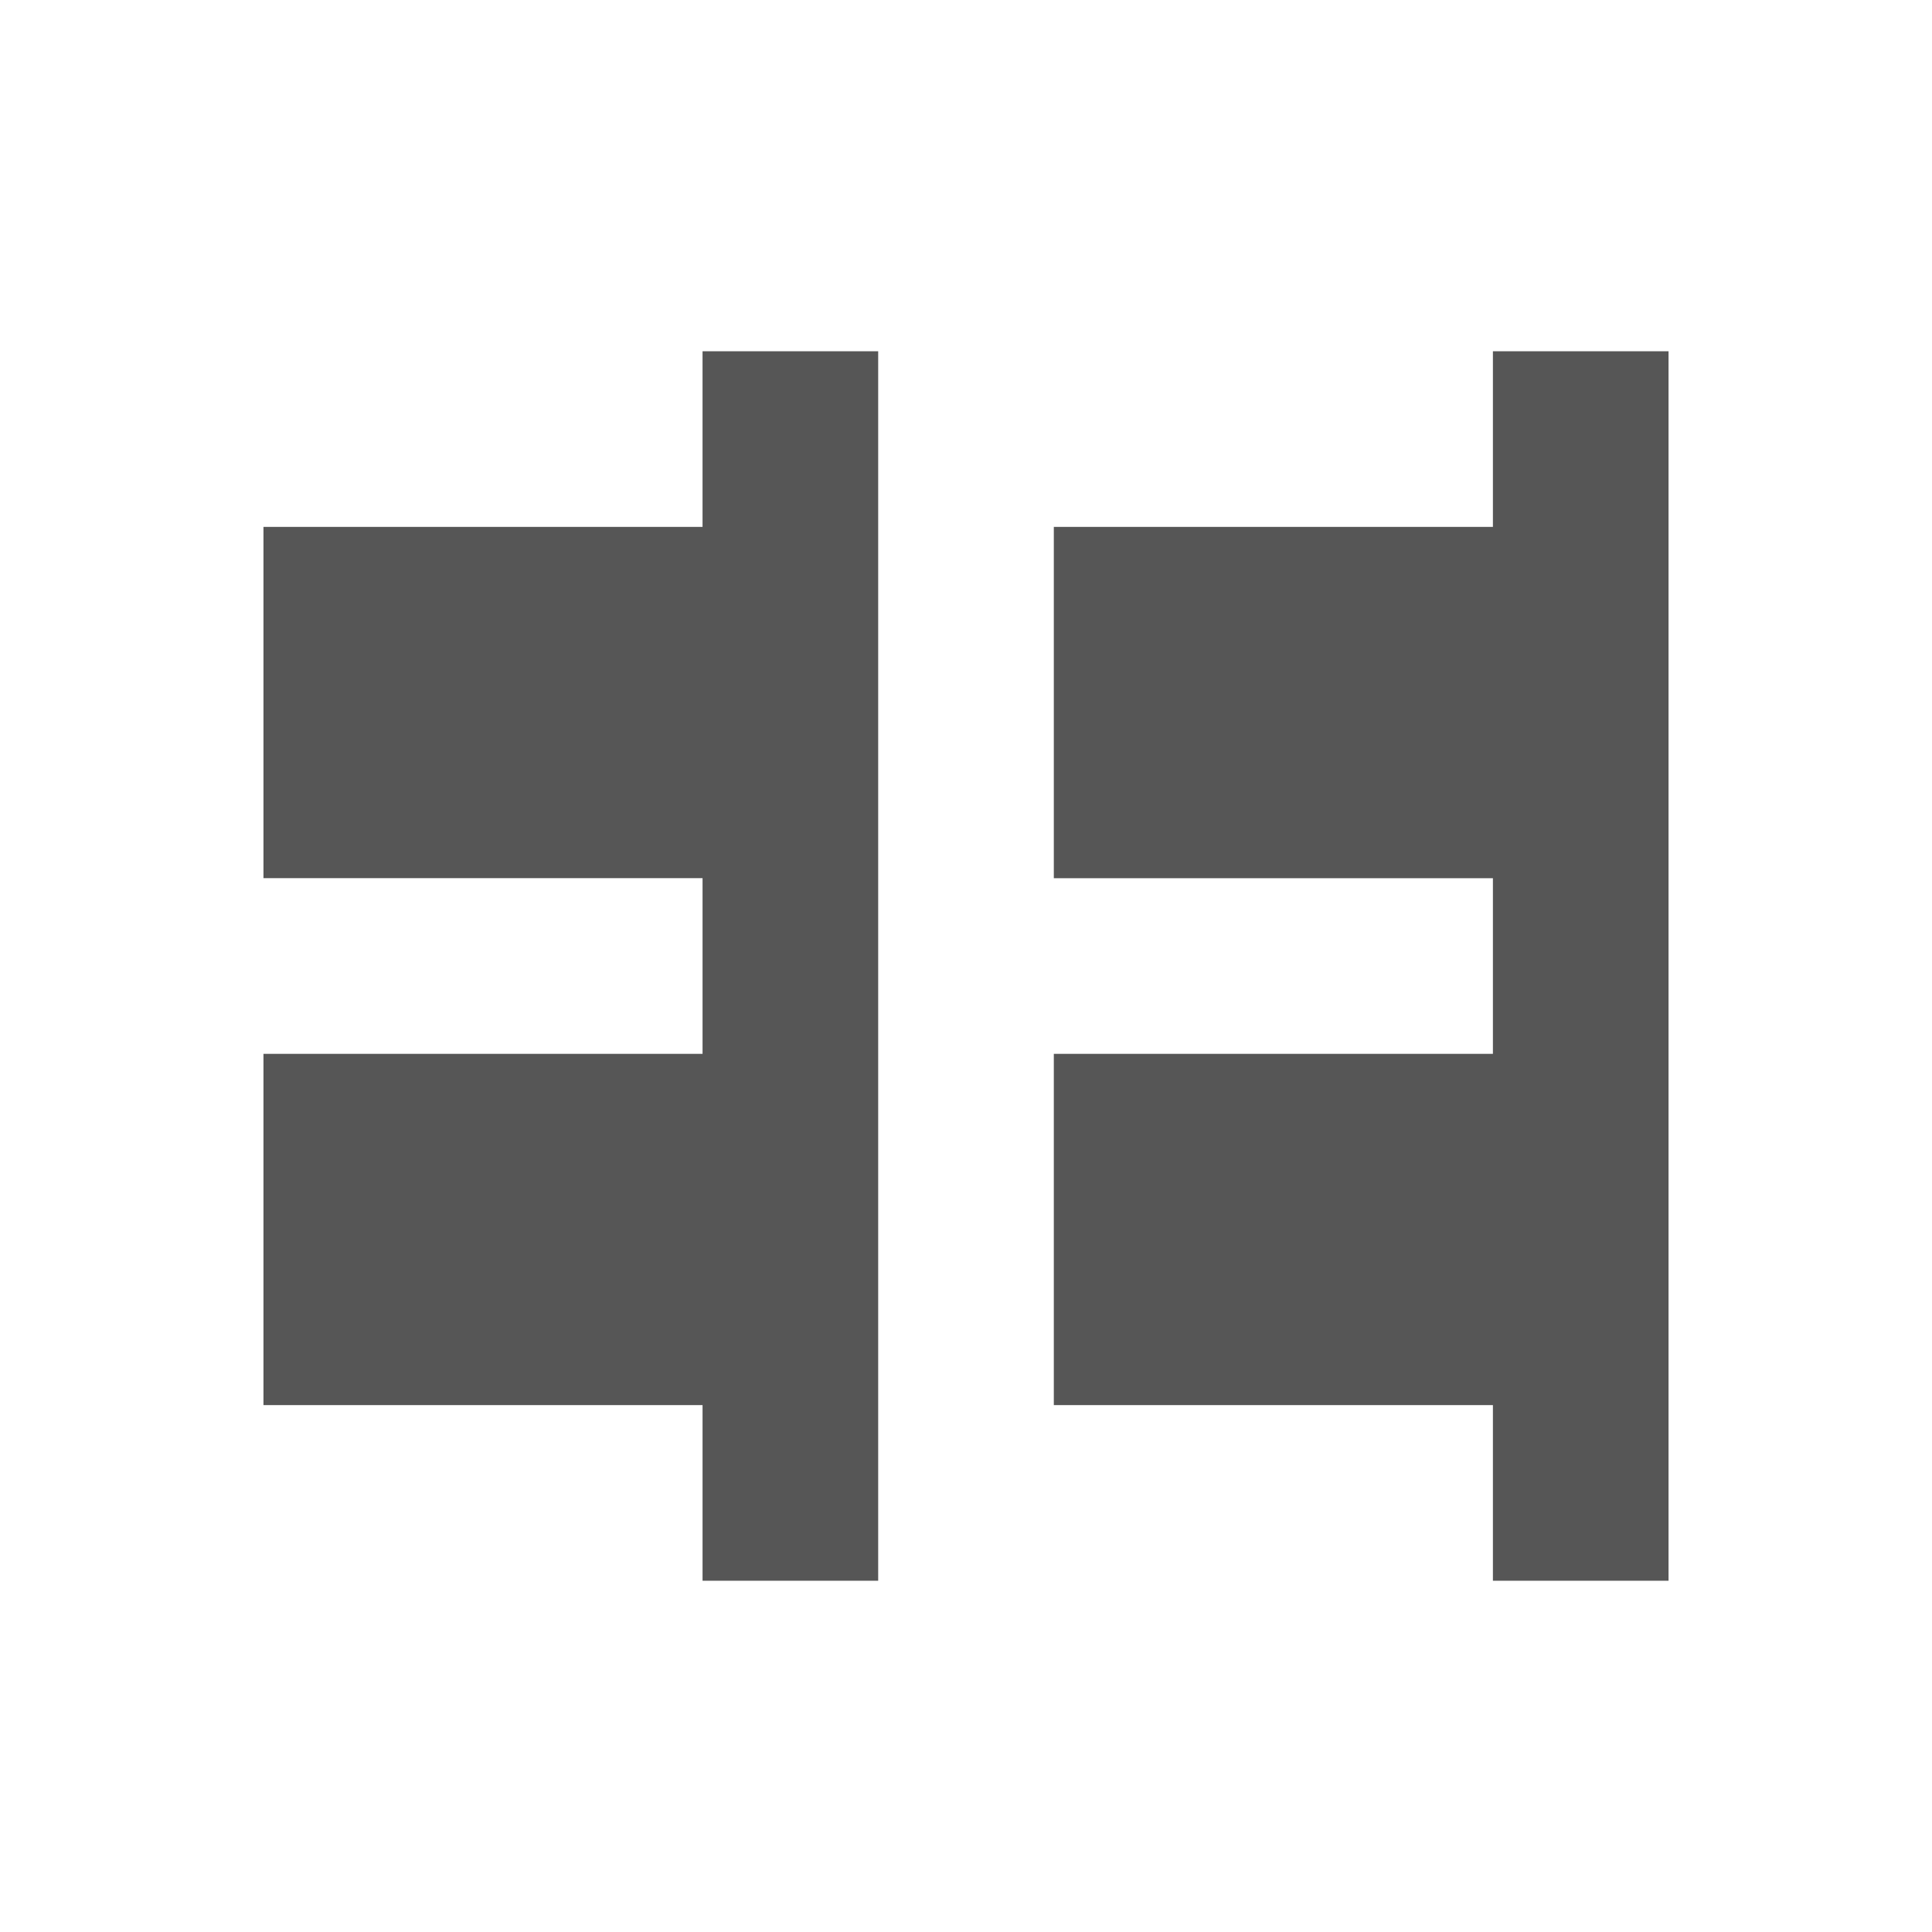 <svg xmlns="http://www.w3.org/2000/svg" width="22" height="22"><defs><style id="current-color-scheme" type="text/css"></style></defs><path d="M8 4v2H3v4h5v2H3v4h5v2h2V4H8zm9 0v2h-5v4h5v2h-5v4h5v2h2V4h-2z" fill="currentColor" color="#565656"/></svg>